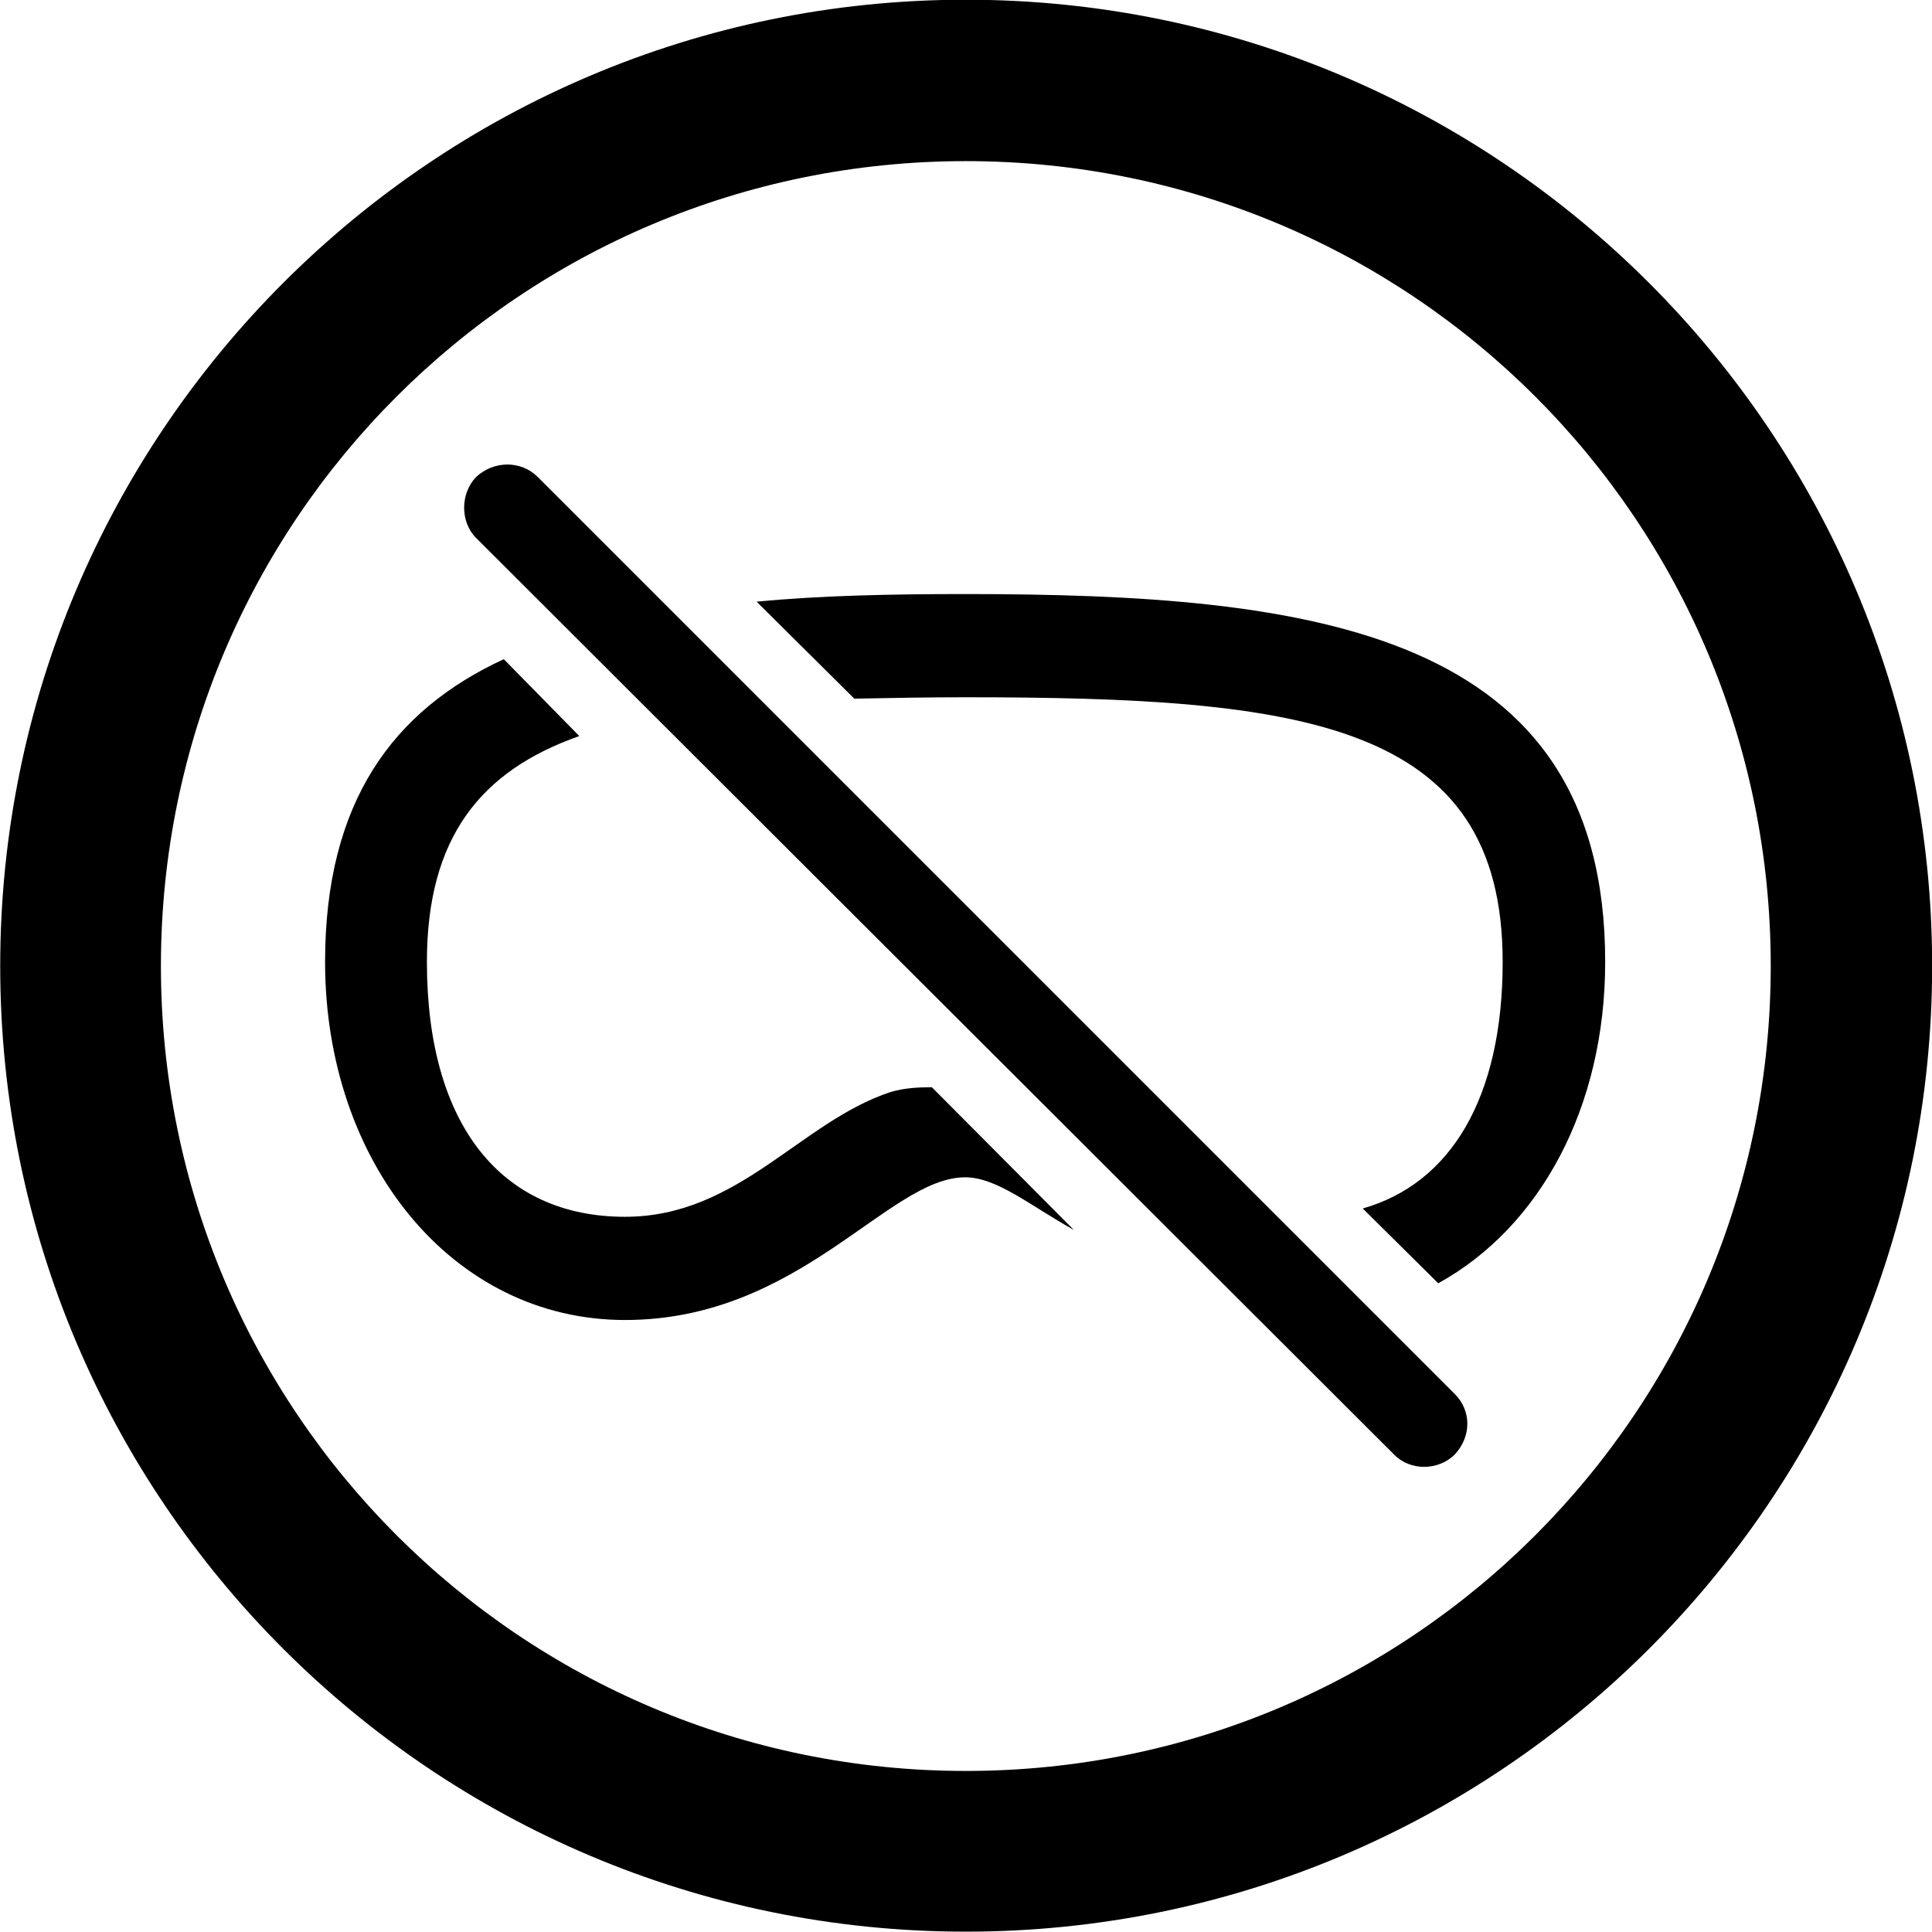 
<svg
    viewBox="0 0 27.891 27.891"
    xmlns="http://www.w3.org/2000/svg"
>
    <path
        fill="inherit"
        d="M13.943 27.886C21.643 27.886 27.893 21.646 27.893 13.946C27.893 6.246 21.643 -0.004 13.943 -0.004C6.253 -0.004 0.003 6.246 0.003 13.946C0.003 21.646 6.253 27.886 13.943 27.886ZM13.943 25.566C7.523 25.566 2.323 20.366 2.323 13.946C2.323 7.516 7.523 2.326 13.943 2.326C20.373 2.326 25.563 7.516 25.563 13.946C25.563 20.366 20.373 25.566 13.943 25.566ZM20.123 20.996C20.353 21.236 20.763 21.236 21.003 20.996C21.243 20.736 21.243 20.366 21.003 20.126L7.763 6.886C7.523 6.646 7.133 6.646 6.873 6.886C6.643 7.126 6.643 7.536 6.873 7.766ZM13.933 8.576C12.883 8.576 11.853 8.596 10.923 8.686L12.333 10.086C12.843 10.076 13.383 10.066 13.933 10.066C18.803 10.066 21.693 10.416 21.693 13.886C21.693 15.846 20.943 17.086 19.673 17.446L20.763 18.526C22.233 17.716 23.173 15.986 23.173 13.886C23.173 9.106 18.963 8.576 13.933 8.576ZM9.023 19.056C11.553 19.056 12.823 16.996 13.933 16.996C14.393 16.996 14.873 17.406 15.503 17.756L13.453 15.696C13.253 15.696 13.053 15.706 12.853 15.766C11.553 16.196 10.663 17.566 9.023 17.566C7.243 17.566 6.163 16.246 6.163 13.886C6.163 12.086 6.943 11.126 8.363 10.626L7.273 9.516C5.673 10.256 4.693 11.576 4.693 13.886C4.693 16.786 6.533 19.056 9.023 19.056Z"
        fillRule="evenodd"
        clipRule="evenodd"
    />
</svg>
        